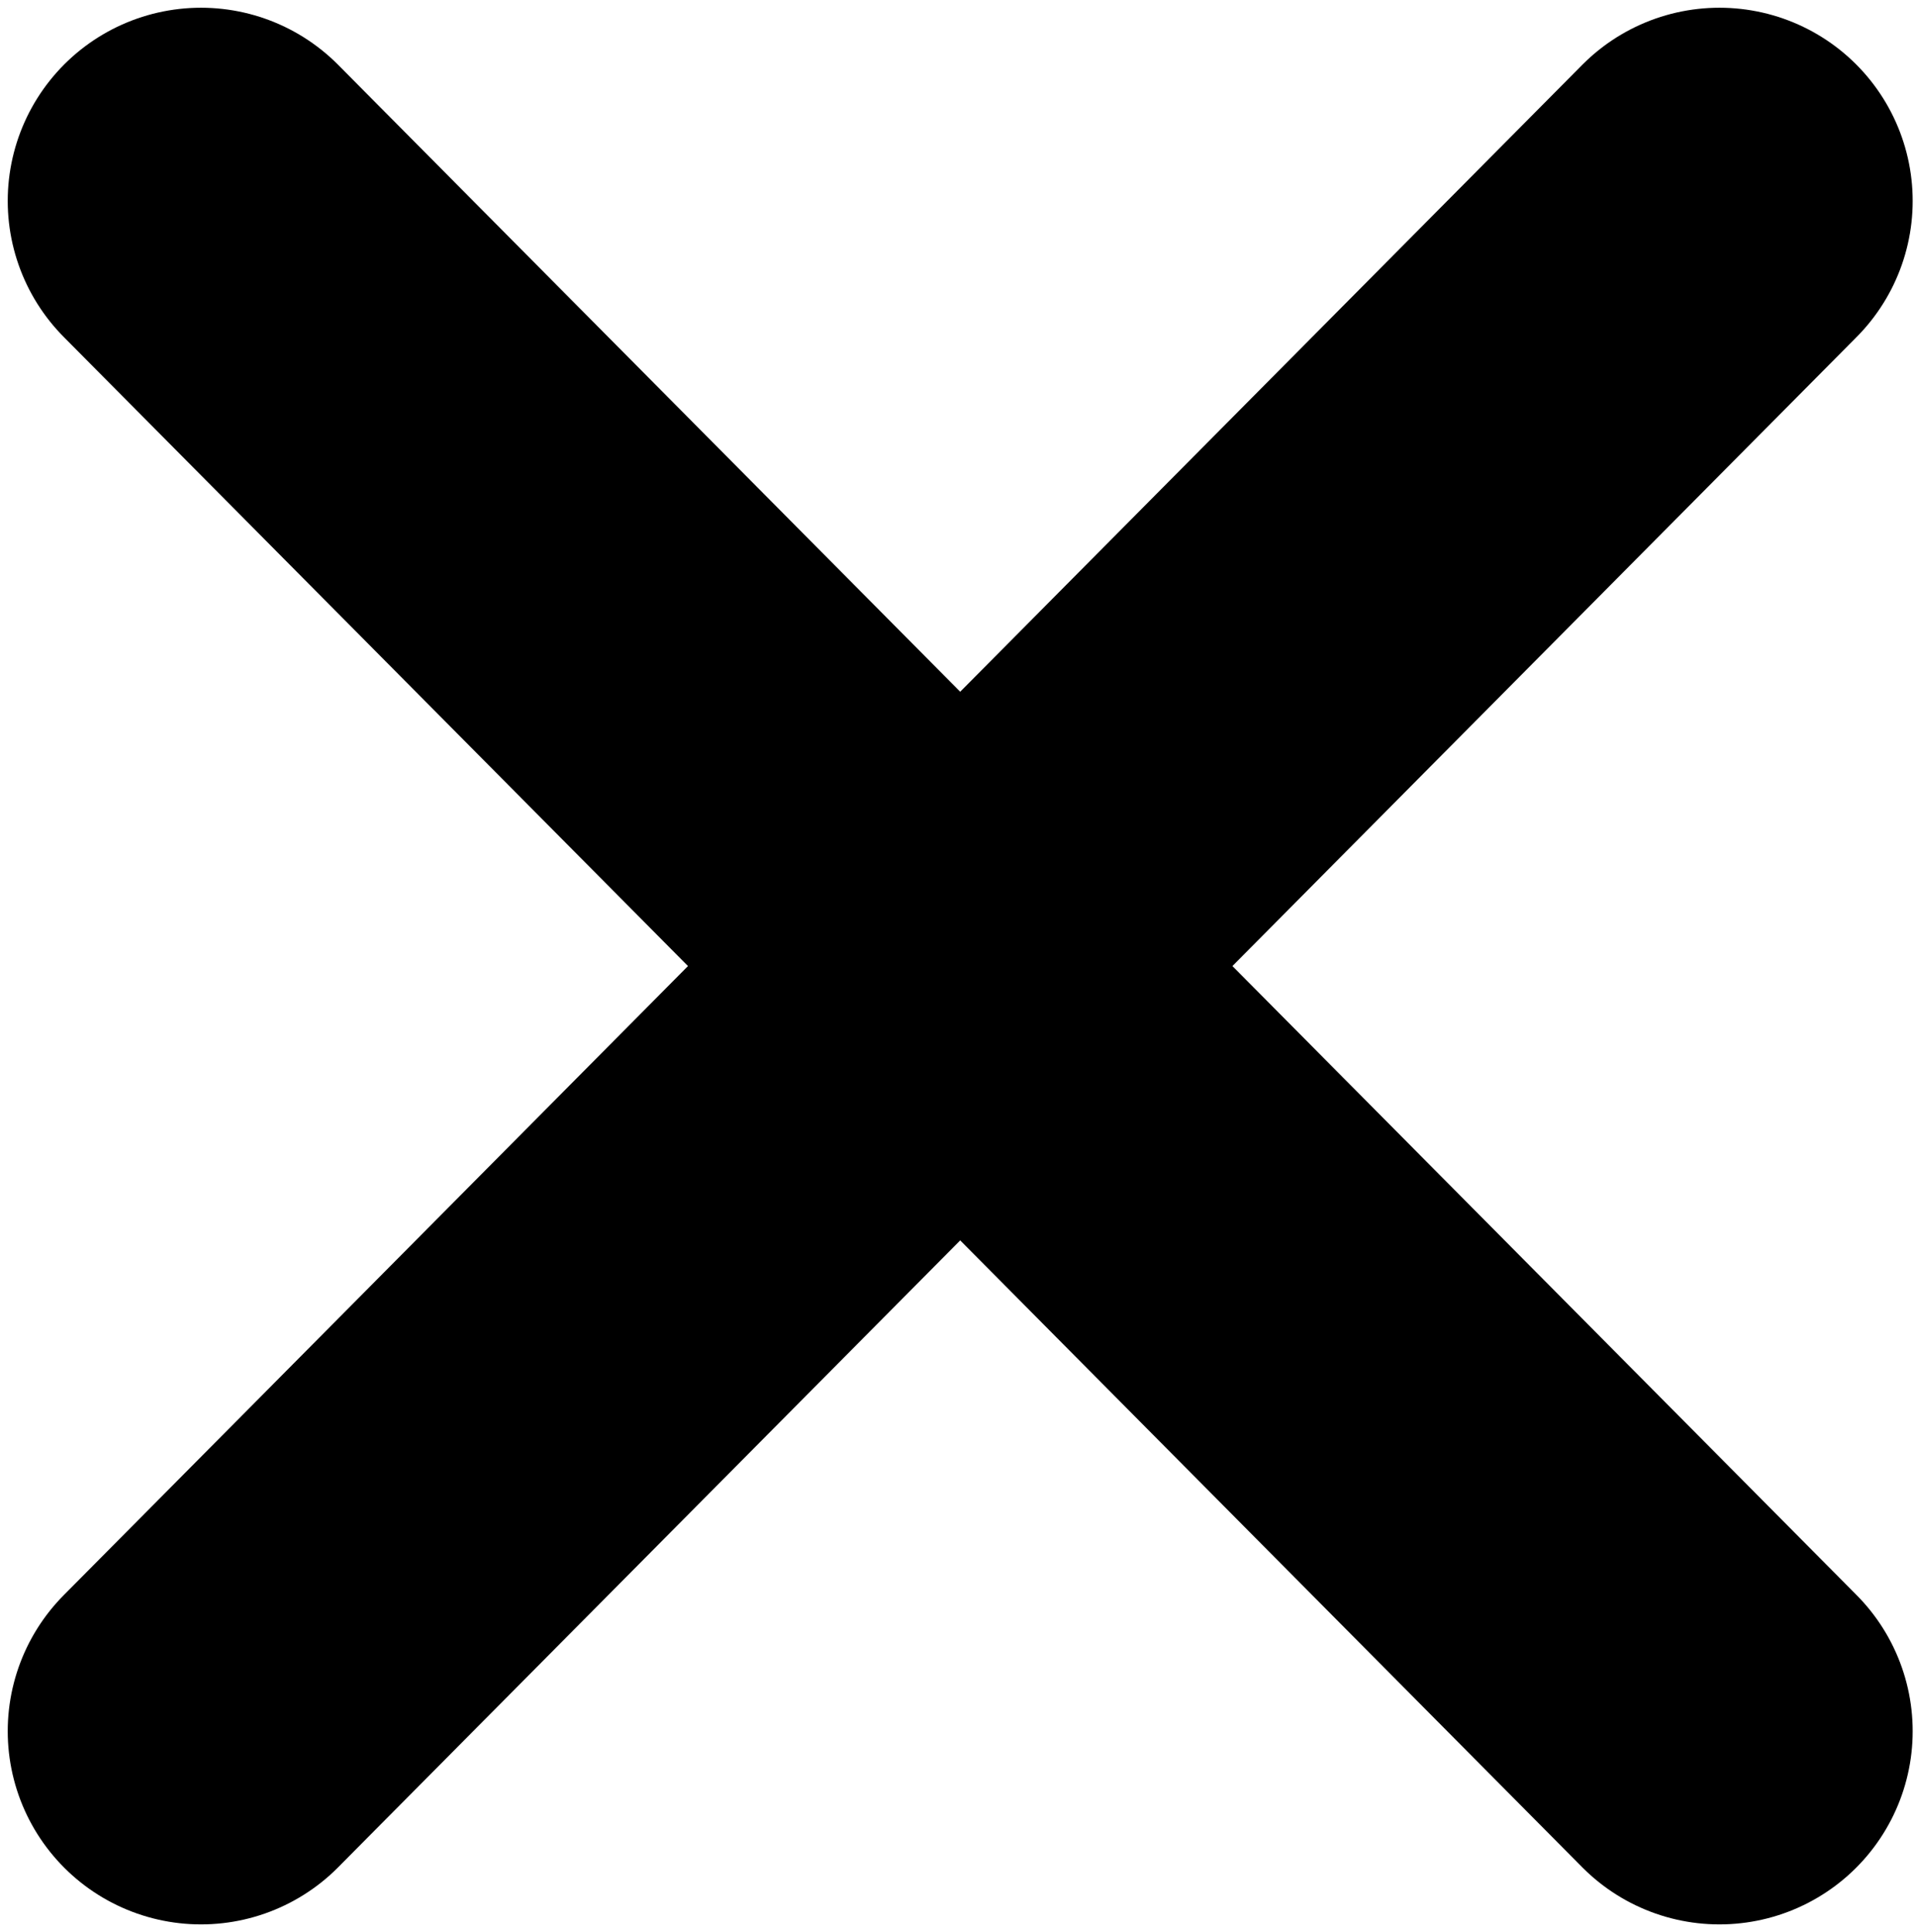 <svg width="124" height="125" viewBox="0 0 124 125" fill="none" xmlns="http://www.w3.org/2000/svg">
<path d="M13 112L111.22 13M111.22 112L13 13" stroke="black" stroke-width="25" stroke-linecap="round"/>
</svg>
